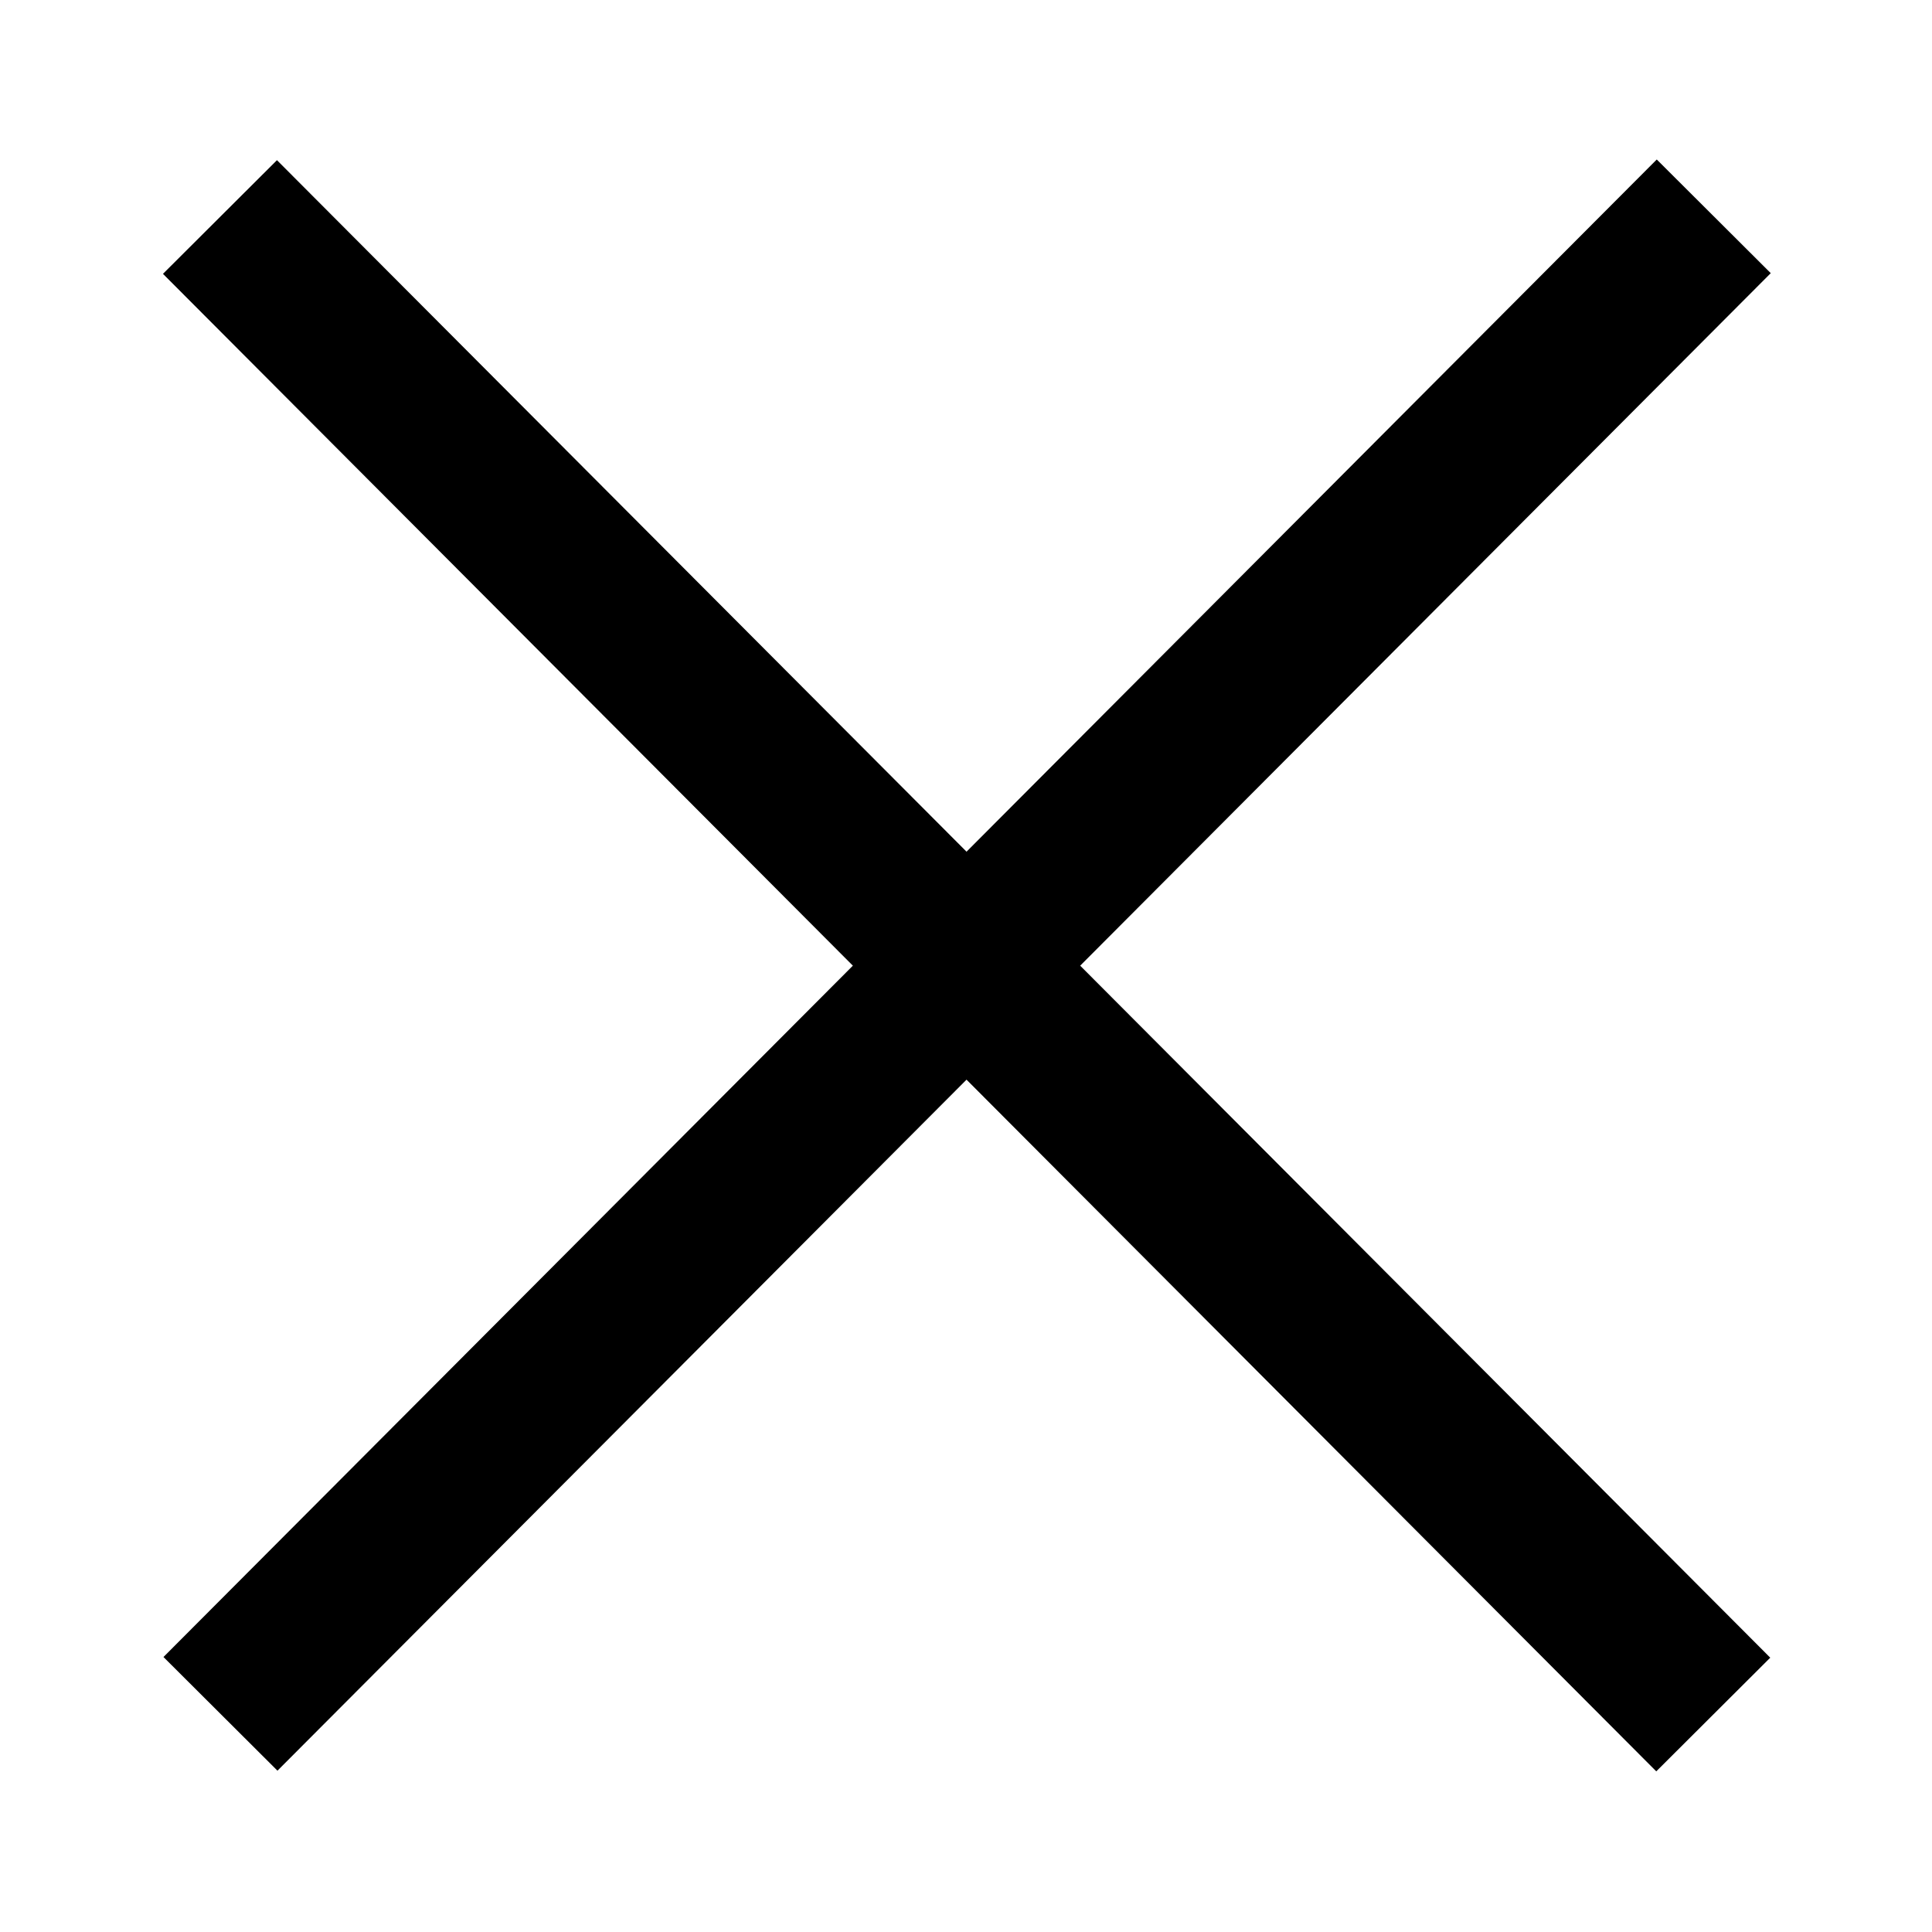<?xml version="1.0" encoding="utf-8"?>
<!-- Generator: Adobe Illustrator 18.0.0, SVG Export Plug-In . SVG Version: 6.00 Build 0)  -->
<!DOCTYPE svg PUBLIC "-//W3C//DTD SVG 1.1//EN" "http://www.w3.org/Graphics/SVG/1.1/DTD/svg11.dtd">
<svg version="1.1" id="Layer_1" xmlns="http://www.w3.org/2000/svg" xmlns:xlink="http://www.w3.org/1999/xlink" x="0px" y="0px"
	 viewBox="0 0 96 96" enable-background="new 0 0 96 96" xml:space="preserve">
<g>
	<rect x="-4.5" y="44" transform="matrix(0.706 0.708 -0.708 0.706 48.091 -19.919)" width="105.1" height="8"/>
</g>
<g>
	<rect x="44" y="-4.6" transform="matrix(0.708 0.706 -0.706 0.708 47.924 -19.882)" width="8" height="105.1"/>
</g>
</svg>
